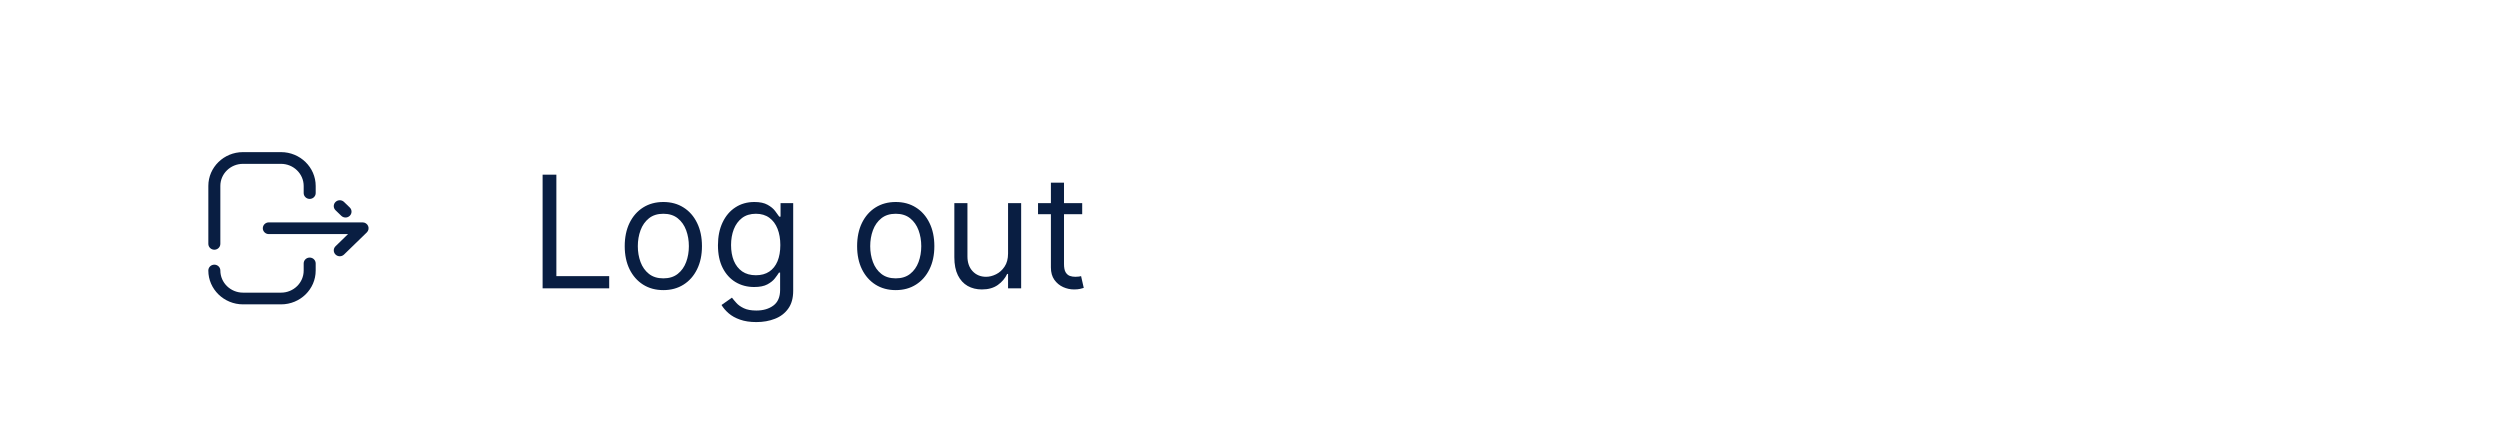 <svg width="208" height="37" viewBox="0 0 208 37" fill="none" xmlns="http://www.w3.org/2000/svg">
<path fill-rule="evenodd" clip-rule="evenodd" d="M18.333 20.289C18.333 20.558 18.109 20.777 17.834 20.777C17.558 20.777 17.334 20.558 17.334 20.289V15.466C17.334 13.917 18.626 12.656 20.214 12.656H23.378C24.97 12.656 26.266 13.92 26.266 15.473V16.063C26.266 16.331 26.042 16.55 25.766 16.55C25.49 16.55 25.266 16.331 25.266 16.063V15.473C25.266 14.457 24.419 13.632 23.378 13.632H20.214C19.177 13.632 18.333 14.455 18.333 15.466V20.289ZM25.266 21.918C25.266 21.648 25.49 21.43 25.766 21.43C26.041 21.43 26.265 21.648 26.265 21.918V22.514C26.265 24.063 24.974 25.323 23.385 25.323H20.22C18.629 25.323 17.333 24.059 17.333 22.506C17.333 22.237 17.557 22.02 17.833 22.02C18.109 22.02 18.333 22.237 18.333 22.506C18.333 23.522 19.18 24.348 20.22 24.348H23.385C24.422 24.348 25.266 23.525 25.266 22.514V21.918ZM30.629 18.804C30.552 18.621 30.369 18.502 30.167 18.502H22.366C22.09 18.502 21.866 18.721 21.866 18.99C21.866 19.259 22.09 19.477 22.366 19.477H28.956L27.917 20.487C27.721 20.677 27.721 20.986 27.916 21.177C28.013 21.273 28.142 21.321 28.269 21.321C28.397 21.321 28.524 21.273 28.623 21.178L30.52 19.336C30.663 19.196 30.706 18.986 30.629 18.804ZM28.748 18.097C28.621 18.097 28.493 18.049 28.396 17.956L27.918 17.494C27.721 17.305 27.72 16.995 27.914 16.805C28.109 16.612 28.424 16.611 28.621 16.801L29.099 17.262C29.296 17.452 29.297 17.761 29.103 17.952C29.005 18.048 28.877 18.097 28.748 18.097Z" fill="#091E42"/>
<path d="M45.145 23.99V14.535H46.29V22.974H50.685V23.99H45.145ZM55.19 24.137C54.55 24.137 53.989 23.985 53.505 23.68C53.025 23.376 52.65 22.95 52.379 22.402C52.111 21.854 51.977 21.214 51.977 20.481C51.977 19.743 52.111 19.098 52.379 18.547C52.65 17.996 53.025 17.568 53.505 17.264C53.989 16.959 54.55 16.806 55.19 16.806C55.831 16.806 56.391 16.959 56.871 17.264C57.354 17.568 57.729 17.996 57.997 18.547C58.268 19.098 58.403 19.743 58.403 20.481C58.403 21.214 58.268 21.854 57.997 22.402C57.729 22.95 57.354 23.376 56.871 23.68C56.391 23.985 55.831 24.137 55.19 24.137ZM55.19 23.159C55.677 23.159 56.077 23.034 56.391 22.785C56.705 22.536 56.937 22.208 57.088 21.802C57.239 21.395 57.314 20.955 57.314 20.481C57.314 20.007 57.239 19.566 57.088 19.156C56.937 18.747 56.705 18.416 56.391 18.164C56.077 17.911 55.677 17.785 55.19 17.785C54.704 17.785 54.304 17.911 53.99 18.164C53.676 18.416 53.444 18.747 53.293 19.156C53.142 19.566 53.067 20.007 53.067 20.481C53.067 20.955 53.142 21.395 53.293 21.802C53.444 22.208 53.676 22.536 53.99 22.785C54.304 23.034 54.704 23.159 55.19 23.159ZM62.929 26.797C62.402 26.797 61.95 26.729 61.572 26.593C61.193 26.461 60.877 26.286 60.625 26.067C60.376 25.852 60.177 25.621 60.03 25.375L60.898 24.765C60.996 24.895 61.121 25.042 61.271 25.209C61.422 25.378 61.628 25.524 61.89 25.647C62.155 25.773 62.501 25.836 62.929 25.836C63.501 25.836 63.974 25.698 64.346 25.421C64.718 25.144 64.905 24.71 64.905 24.119V22.679H64.812C64.732 22.808 64.618 22.968 64.471 23.159C64.326 23.346 64.117 23.514 63.843 23.662C63.572 23.807 63.206 23.879 62.744 23.879C62.172 23.879 61.658 23.744 61.202 23.473C60.75 23.202 60.391 22.808 60.127 22.291C59.865 21.774 59.734 21.146 59.734 20.407C59.734 19.681 59.862 19.049 60.117 18.51C60.373 17.968 60.728 17.55 61.184 17.254C61.639 16.956 62.166 16.806 62.763 16.806C63.224 16.806 63.59 16.883 63.861 17.037C64.135 17.188 64.344 17.36 64.489 17.554C64.637 17.745 64.751 17.902 64.831 18.025H64.942V16.899H65.994V24.193C65.994 24.802 65.856 25.298 65.579 25.679C65.305 26.064 64.935 26.346 64.471 26.524C64.009 26.706 63.495 26.797 62.929 26.797ZM62.892 22.9C63.329 22.9 63.698 22.8 64 22.6C64.301 22.4 64.531 22.112 64.688 21.737C64.844 21.361 64.923 20.912 64.923 20.389C64.923 19.878 64.846 19.427 64.692 19.036C64.538 18.645 64.311 18.339 64.009 18.118C63.707 17.896 63.335 17.785 62.892 17.785C62.43 17.785 62.045 17.902 61.738 18.136C61.433 18.37 61.204 18.684 61.05 19.078C60.899 19.472 60.824 19.909 60.824 20.389C60.824 20.881 60.901 21.317 61.054 21.695C61.211 22.071 61.442 22.366 61.747 22.582C62.055 22.794 62.436 22.9 62.892 22.9ZM74.525 24.137C73.885 24.137 73.323 23.985 72.84 23.68C72.36 23.376 71.985 22.95 71.714 22.402C71.446 21.854 71.312 21.214 71.312 20.481C71.312 19.743 71.446 19.098 71.714 18.547C71.985 17.996 72.36 17.568 72.84 17.264C73.323 16.959 73.885 16.806 74.525 16.806C75.165 16.806 75.726 16.959 76.206 17.264C76.689 17.568 77.064 17.996 77.332 18.547C77.603 19.098 77.738 19.743 77.738 20.481C77.738 21.214 77.603 21.854 77.332 22.402C77.064 22.95 76.689 23.376 76.206 23.68C75.726 23.985 75.165 24.137 74.525 24.137ZM74.525 23.159C75.012 23.159 75.412 23.034 75.726 22.785C76.04 22.536 76.272 22.208 76.423 21.802C76.573 21.395 76.649 20.955 76.649 20.481C76.649 20.007 76.573 19.566 76.423 19.156C76.272 18.747 76.04 18.416 75.726 18.164C75.412 17.911 75.012 17.785 74.525 17.785C74.039 17.785 73.639 17.911 73.325 18.164C73.011 18.416 72.779 18.747 72.628 19.156C72.477 19.566 72.402 20.007 72.402 20.481C72.402 20.955 72.477 21.395 72.628 21.802C72.779 22.208 73.011 22.536 73.325 22.785C73.639 23.034 74.039 23.159 74.525 23.159ZM83.87 21.091V16.899H84.96V23.99H83.87V22.79H83.796C83.63 23.149 83.372 23.456 83.021 23.708C82.67 23.957 82.227 24.082 81.691 24.082C81.248 24.082 80.854 23.985 80.509 23.791C80.165 23.594 79.894 23.299 79.697 22.905C79.5 22.508 79.401 22.008 79.401 21.404V16.899H80.491V21.331C80.491 21.848 80.636 22.26 80.925 22.568C81.217 22.876 81.59 23.029 82.042 23.029C82.313 23.029 82.588 22.96 82.868 22.822C83.152 22.683 83.389 22.471 83.579 22.185C83.773 21.898 83.87 21.534 83.87 21.091ZM90.039 16.899V17.822H86.364V16.899H90.039ZM87.435 15.2H88.525V21.959C88.525 22.266 88.569 22.497 88.659 22.651C88.751 22.802 88.868 22.903 89.01 22.956C89.154 23.005 89.306 23.029 89.466 23.029C89.587 23.029 89.685 23.023 89.762 23.011C89.839 22.996 89.9 22.983 89.947 22.974L90.168 23.953C90.094 23.98 89.991 24.008 89.859 24.036C89.727 24.067 89.559 24.082 89.356 24.082C89.048 24.082 88.746 24.016 88.451 23.884C88.159 23.751 87.915 23.55 87.722 23.279C87.531 23.008 87.435 22.666 87.435 22.254V15.2Z" fill="#091E42"/>
</svg>
